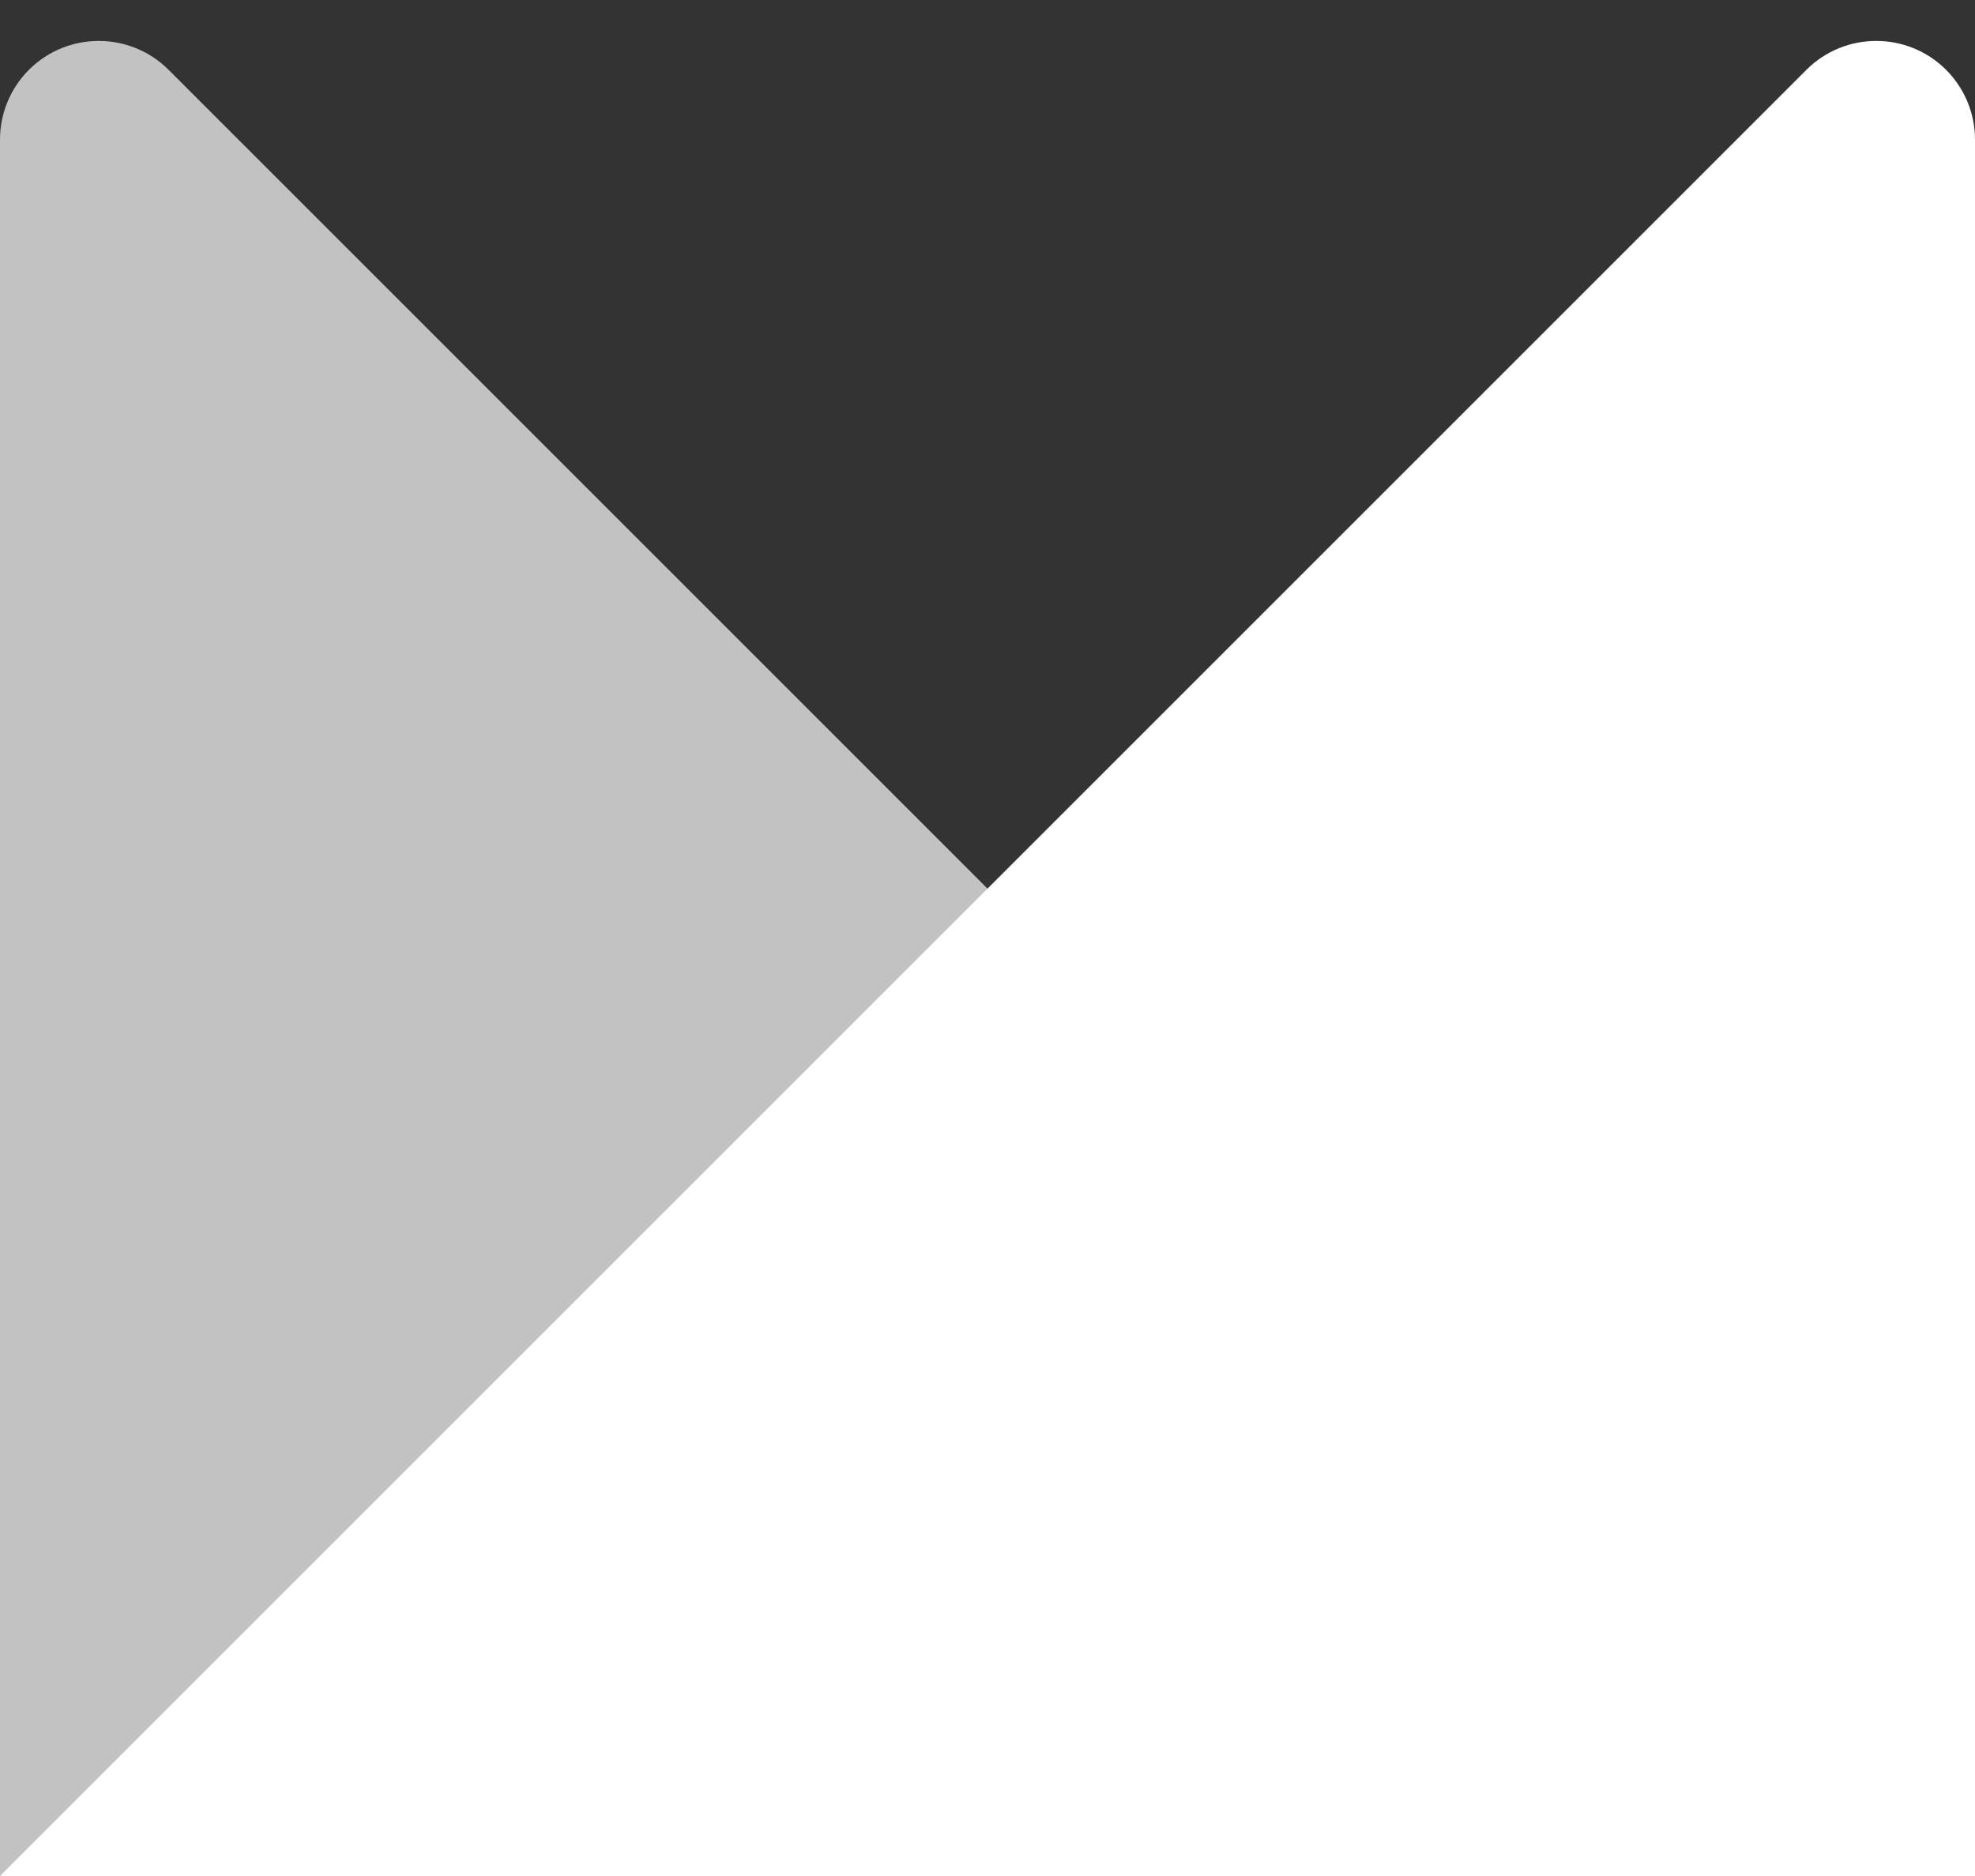 <?xml version="1.0" encoding="UTF-8"?>
<svg width="20px" height="19px" viewBox="0 0 20 19" version="1.1" xmlns="http://www.w3.org/2000/svg" xmlns:xlink="http://www.w3.org/1999/xlink">
    <rect x="0" y="0" width="20" height="19" fill="#333333" stroke="none"/>
    <!-- Generator: Sketch 46.1 (44463) - http://www.bohemiancoding.com/sketch -->
    <title>Group 10</title>
    <desc>Created with Sketch.</desc>
    <defs></defs>
    <g id="Page-1" stroke="none" stroke-width="1" fill="none" fill-rule="evenodd">
        <g id="Artboard" transform="translate(-864, -594)">
            <g id="Group-6" transform="translate(211, 120)">
                <g id="Group">
                    <g id="Group-8" transform="translate(0, 438)">
                        <g id="Group-5" transform="translate(164, 33)">
                            <g id="Group-4" transform="translate(487, 0)">
                                <g id="Group-10">
                                    <g id="Group-31">
                                        <polygon id="Shape" points="0 0 24 0 24 24 0 24"></polygon>
                                        <g id="Group-30" transform="translate(2, 2)" fill="#FFFFFF">
                                            <path d="M0,2.414 L0,20 L20,20 L1.707,1.707 L1.707,1.707 C1.317,1.317 0.683,1.317 0.293,1.707 C0.105,1.895 3.96432325e-15,2.149 3.99680289e-15,2.414 Z" id="Path-2" fill-opacity="0.7"></path>
                                            <path d="M0,2.414 L0,20 L20,20 L1.707,1.707 L1.707,1.707 C1.317,1.317 0.683,1.317 0.293,1.707 C0.105,1.895 3.96432325e-15,2.149 3.99680289e-15,2.414 Z" id="Path-2" transform="translate(10, 10) scale(-1, 1) translate(-10, -10) "></path>
                                        </g>
                                    </g>
                                </g>
                            </g>
                        </g>
                    </g>
                </g>
            </g>
        </g>
    </g>
</svg>